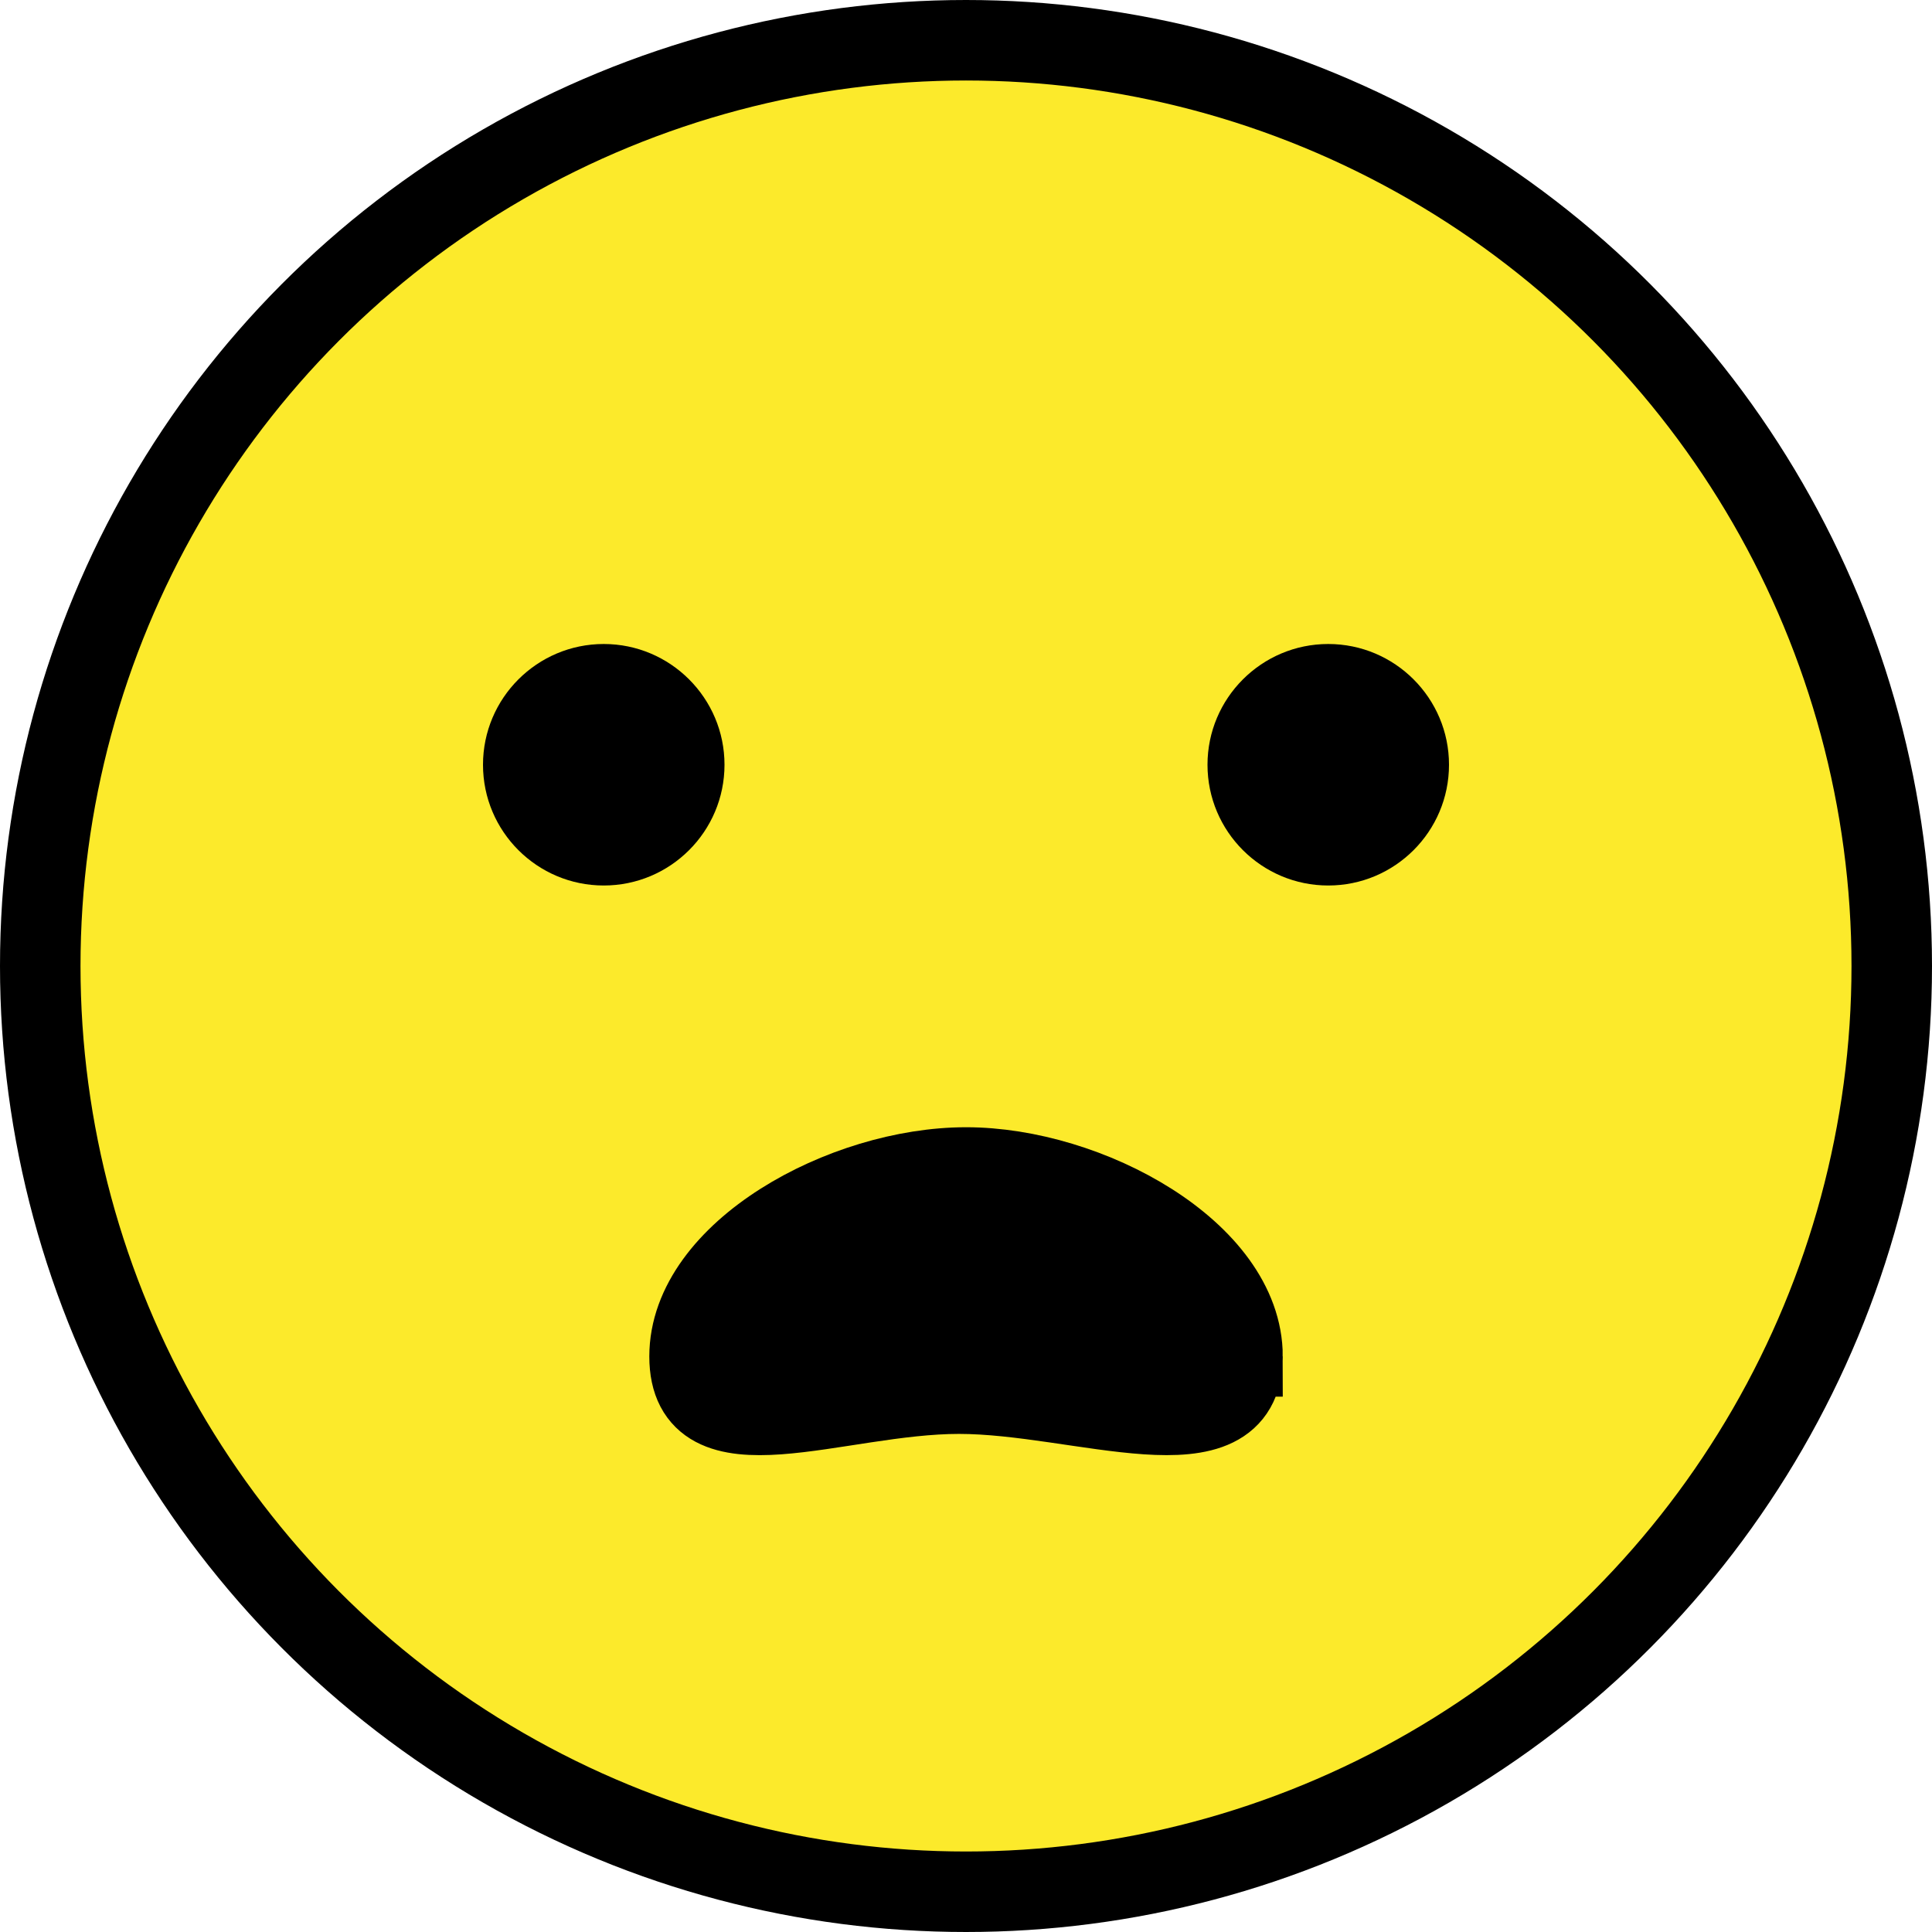 <?xml version="1.0" encoding="UTF-8" standalone="no"?>
<svg
   id="emoji"
   viewBox="0 0 48 48"
   version="1.1"
   sodipodi:docname="1f626.svg"
   width="48"
   height="48"
   xmlns:inkscape="http://www.inkscape.org/namespaces/inkscape"
   xmlns:sodipodi="http://sodipodi.sourceforge.net/DTD/sodipodi-0.dtd"
   xmlns="http://www.w3.org/2000/svg"
   xmlns:svg="http://www.w3.org/2000/svg">
  <defs
     id="defs4" />
  <sodipodi:namedview
     id="namedview4"
     pagecolor="#ffffff"
     bordercolor="#000000"
     borderopacity="0.25"
     inkscape:showpageshadow="2"
     inkscape:pageopacity="0.0"
     inkscape:pagecheckerboard="0"
     inkscape:deskcolor="#d1d1d1" />
  <g
     id="color"
     transform="translate(-12,-12)">
    <path
       fill="#fcea2b"
       d="M 36,13 C 23.318,13 13,23.318 13,36 13,48.682 23.318,59 36,59 48.682,59 59,48.682 59,36 59,23.318 48.682,13 36,13 Z"
       id="path1" />
  </g>
  <g
     id="hair"
     transform="translate(-12,-12)" />
  <g
     id="skin"
     transform="translate(-12,-12)" />
  <g
     id="skin-shadow"
     transform="translate(-12,-12)" />
  <g
     id="line"
     transform="translate(-12,-12)">
    <circle
       cx="36"
       cy="36"
       r="23"
       fill="none"
       stroke="#000000"
       stroke-miterlimit="10"
       stroke-width="2"
       id="circle1" />
    <path
       stroke="#000000"
       stroke-miterlimit="10"
       stroke-width="2"
       d="m 42.87,45.7 c 0,-2.592 -3.834,-4.694 -6.869,-4.694 -3.035,0 -6.869,2.101 -6.869,4.694 0,2.593 3.659,0.925 6.694,0.925 3.035,0 7.044,1.667 7.044,-0.925 z"
       id="path2" />
    <path
       d="m 30,31 c 0,1.657 -1.345,3 -3,3 -1.655,0 -3,-1.343 -3,-3 0,-1.655 1.345,-3 3,-3 1.655,0 3,1.345 3,3"
       id="path3" />
    <path
       d="m 48,31 c 0,1.657 -1.345,3 -3,3 -1.655,0 -3,-1.343 -3,-3 0,-1.655 1.345,-3 3,-3 1.655,0 3,1.345 3,3"
       id="path4" />
  </g>
</svg>
